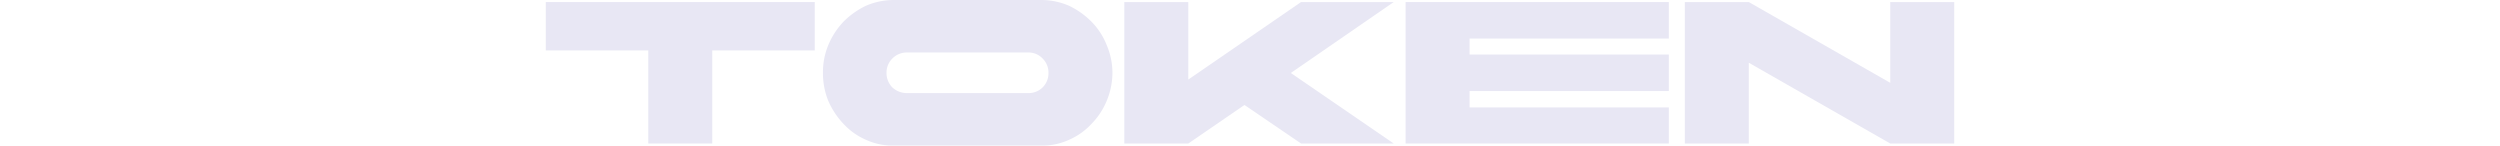 <svg xmlns="http://www.w3.org/2000/svg" height="20" viewBox="0 0 343.5 35.5"><defs><style>.a{fill:#e8e7f4;}</style></defs><path class="a" d="M25,12.3H0V.5H65.6V12.3h-25V35H25Z"/><path class="a" d="M120.9,0a17.1,17.1,0,0,1,6.7,1.4,19.6,19.6,0,0,1,5.5,3.9,17,17,0,0,1,3.7,5.7,17.2,17.2,0,0,1,1.4,6.8,18,18,0,0,1-1.4,6.8,17.6,17.6,0,0,1-3.7,5.6,16.3,16.3,0,0,1-5.5,3.9,15.5,15.5,0,0,1-6.7,1.4H84.8a15.5,15.5,0,0,1-6.7-1.4,16.3,16.3,0,0,1-5.5-3.9,19.5,19.5,0,0,1-3.7-5.6,17.9,17.9,0,0,1-1.3-6.8A17.2,17.2,0,0,1,68.9,11a18.7,18.7,0,0,1,3.7-5.7,19.6,19.6,0,0,1,5.5-3.9A17.1,17.1,0,0,1,84.8,0Zm-3.2,12.8H88.1a4.9,4.9,0,0,0-3.6,1.5,4.8,4.8,0,0,0-1.4,3.5,5,5,0,0,0,1.4,3.5,5.2,5.2,0,0,0,3.6,1.4h29.6a4.8,4.8,0,0,0,4.9-4.9,4.8,4.8,0,0,0-1.4-3.5A4.7,4.7,0,0,0,117.7,12.8Z"/><path class="a" d="M141.1.5h15.6V19.4L184.2.5h22.6L181.7,17.8,206.8,35H184.2l-13.8-9.4L156.7,35H141.1Z"/><path class="a" d="M209.7.5h64.2V9.4H225.3v3.9h48.6v8.9H225.3v4h48.6V35H209.7Z"/><path class="a" d="M277.8.5h15.6l34.5,19.7V.5h15.6V35H327.9L293.4,15.3V35H277.8Z"/></svg>
